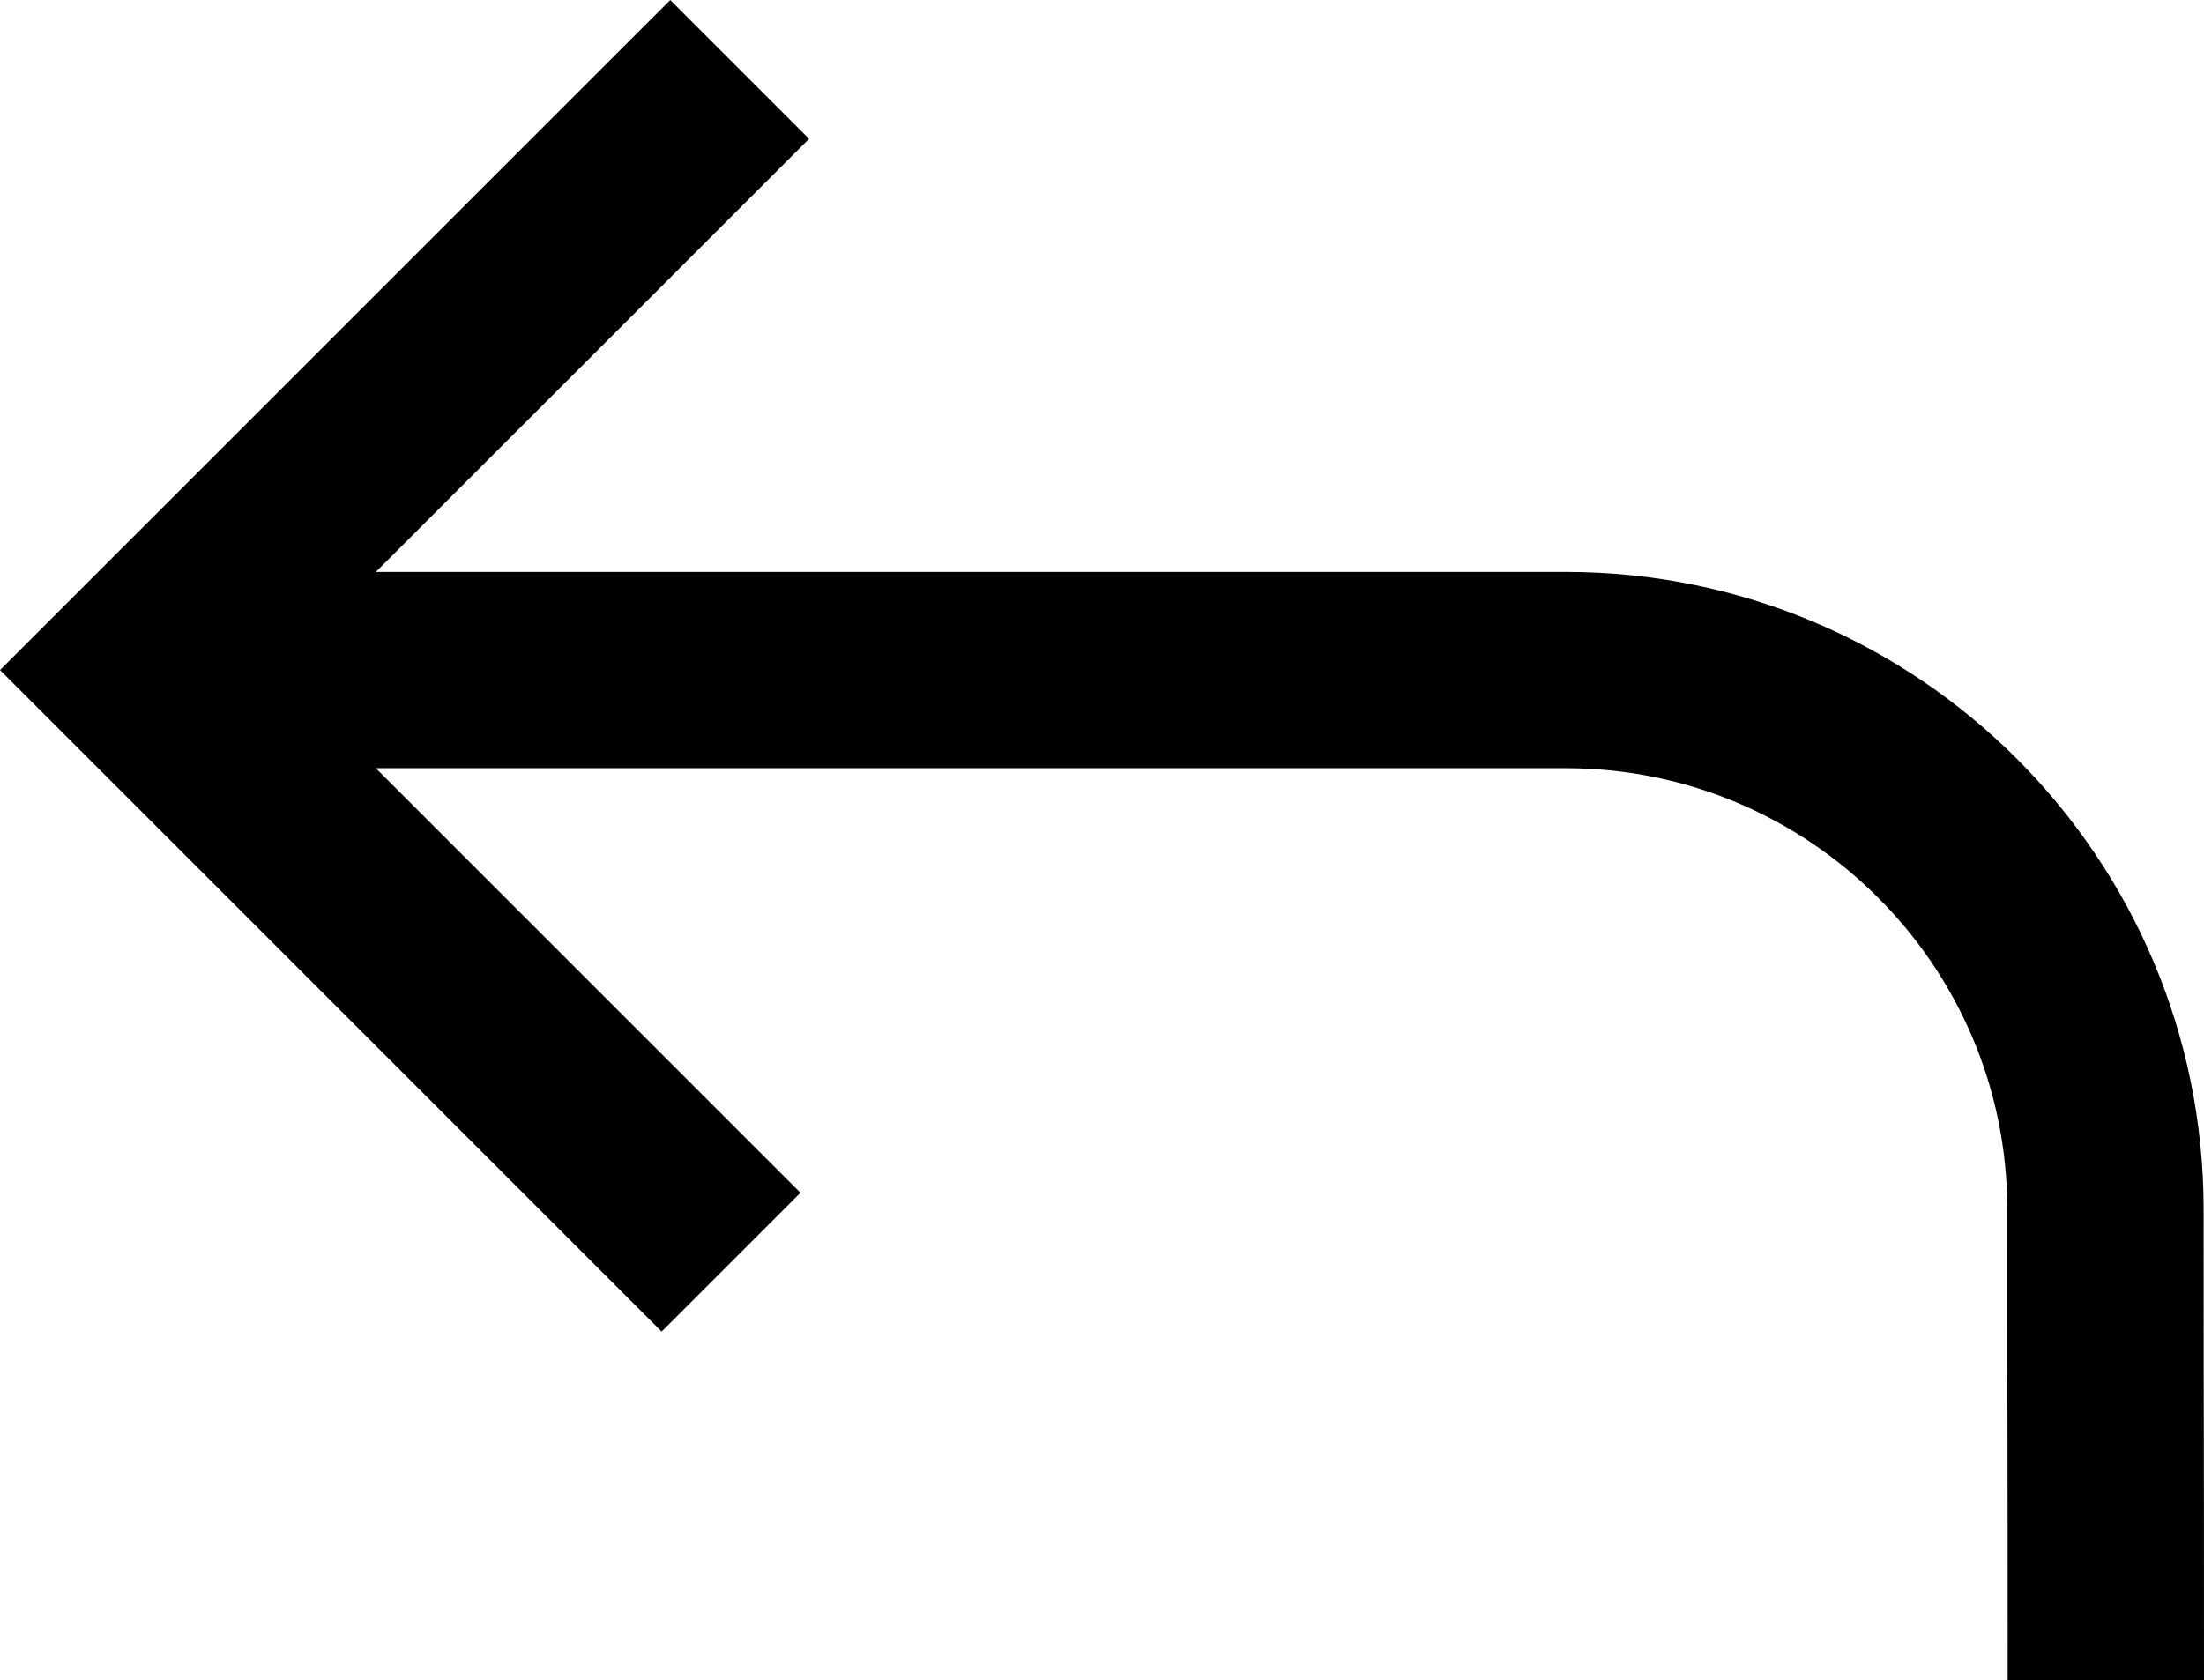 <?xml version="1.0" encoding="UTF-8" standalone="no"?>
<!-- Created with Inkscape (http://www.inkscape.org/) -->

<svg
   width="29.703mm"
   height="22.649mm"
   viewBox="0 0 29.703 22.649"
   version="1.1"
   id="svg5"
   xmlns="http://www.w3.org/2000/svg"
   xmlns:svg="http://www.w3.org/2000/svg">
  <defs
     id="defs2" />
  <g
     id="layer1"
     transform="translate(-6.806,-5.704)">
    <path
       id="path1051"
       style="fill:none;stroke:#000000;stroke-width:2.646;stroke-linecap:butt"
       d="m 27.907,14.736 c 4.017,0 7.274,3.257 7.274,7.274 0,4.017 0.005,1.947 0.005,6.342 M 9.495,14.736 H 27.907 M 16.774,6.64 8.677,14.736 16.658,22.717" />
  </g>
</svg>
